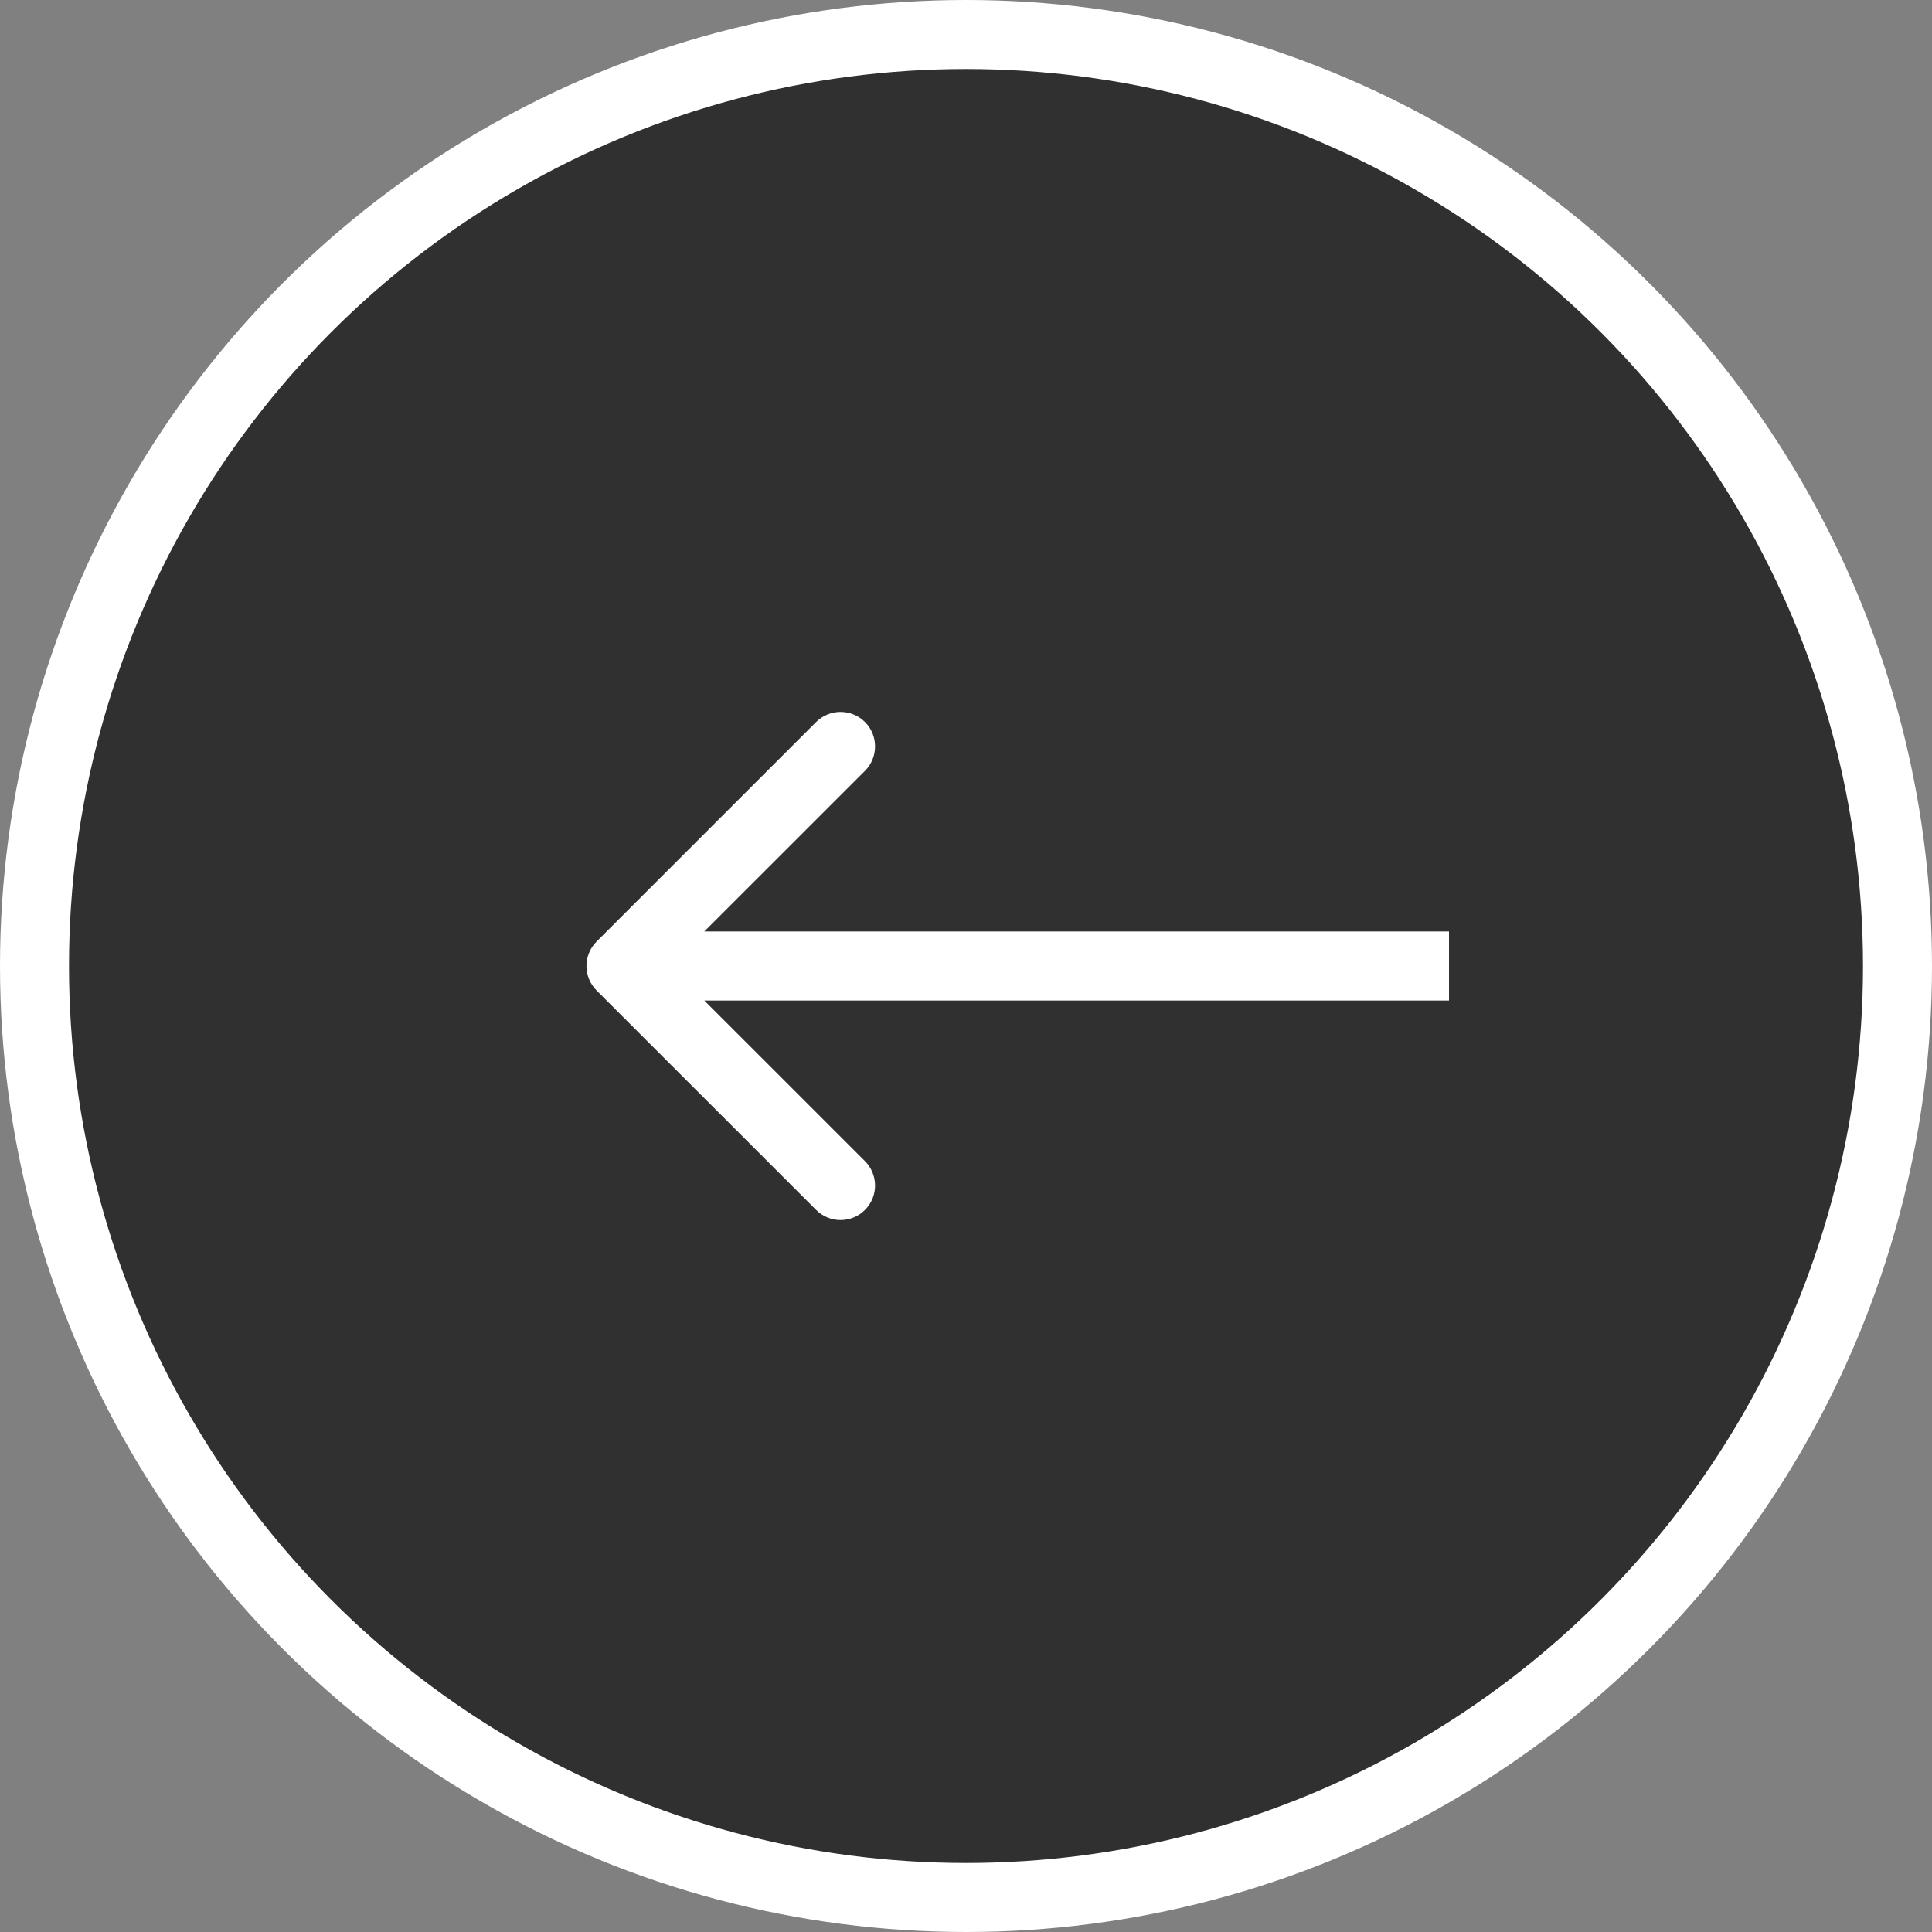 <svg width="28" height="28" viewBox="0 0 28 28" fill="none" xmlns="http://www.w3.org/2000/svg">
<rect x="0" y="0" width="28" height="28" fill="#808080" stroke="none"/>
<circle cx="14" cy="14" r="13.5" fill="#303030" stroke="white"/>
<path d="M8.646 13.646C8.451 13.842 8.451 14.158 8.646 14.354L11.828 17.535C12.024 17.731 12.34 17.731 12.536 17.535C12.731 17.34 12.731 17.024 12.536 16.828L9.707 14L12.536 11.172C12.731 10.976 12.731 10.66 12.536 10.464C12.34 10.269 12.024 10.269 11.828 10.464L8.646 13.646ZM21 13.5L9 13.5V14.5L21 14.5V13.5Z" fill="white"/>
</svg>
